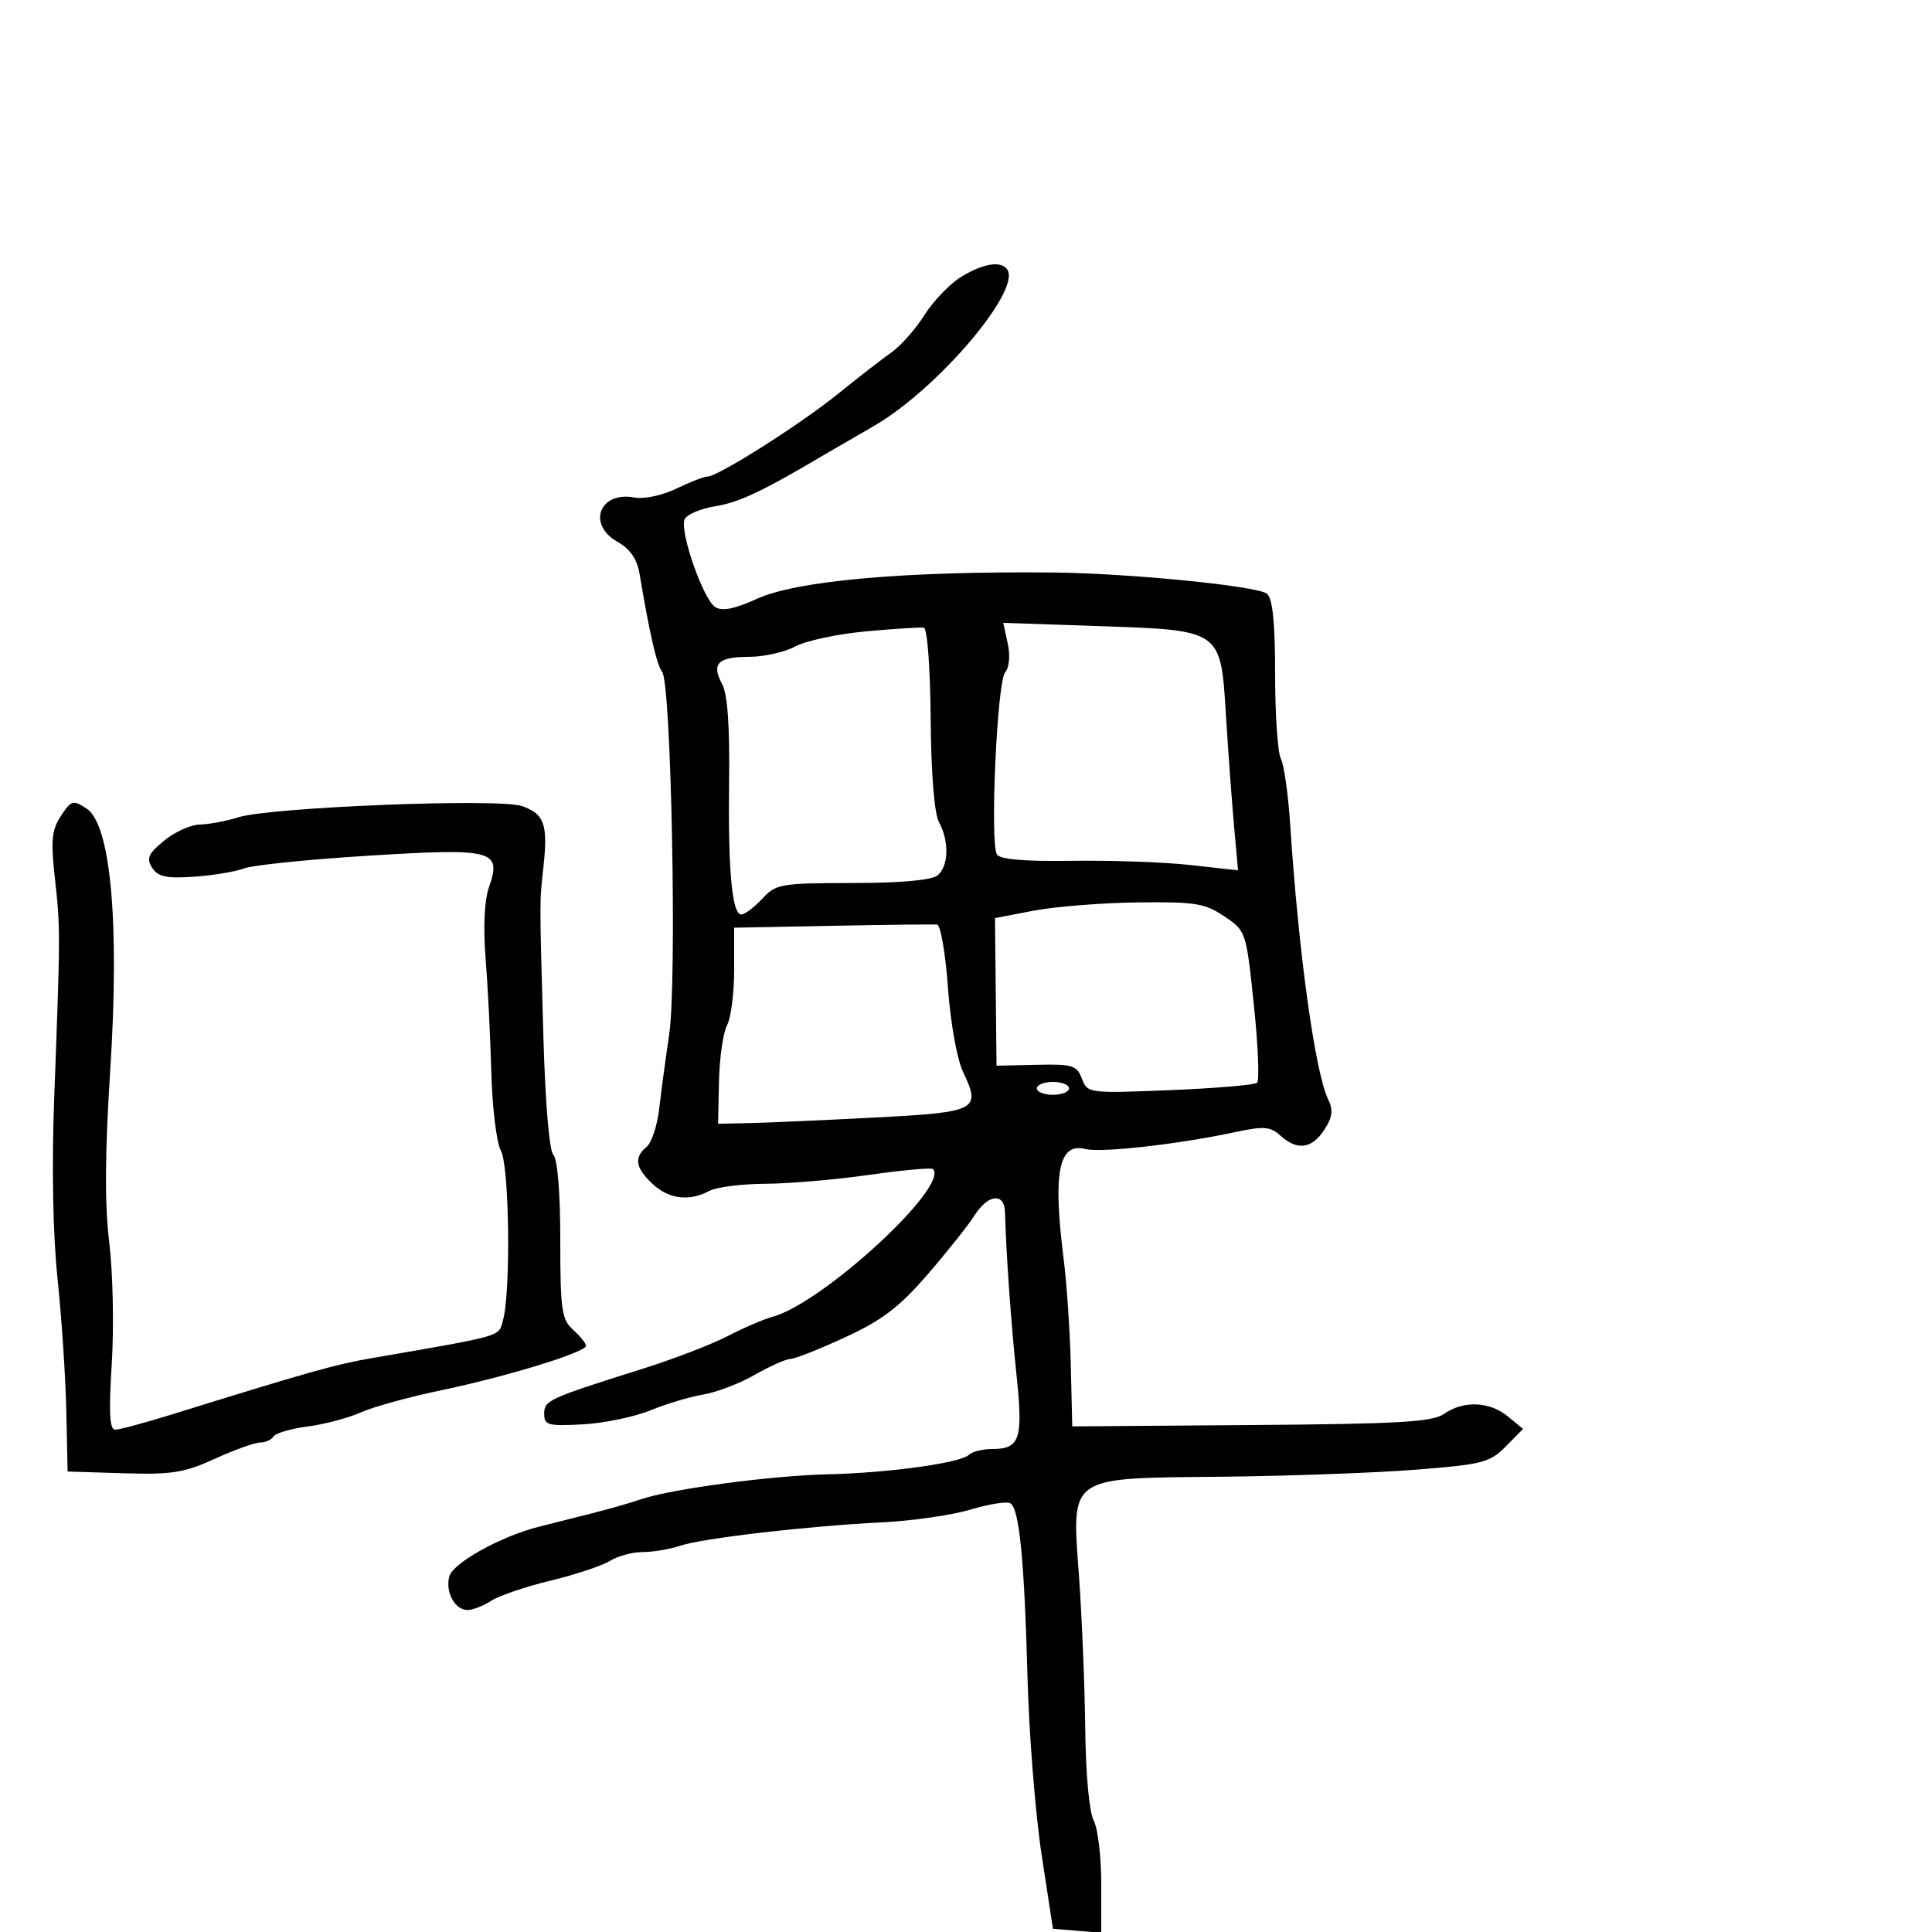 <svg xmlns="http://www.w3.org/2000/svg" width="300" height="300" viewBox="0 0 300 300" version="1.1">
	<path d="M 149.285 42.967 C 147.517 44.046, 144.944 46.712, 143.568 48.893 C 142.191 51.074, 139.899 53.677, 138.475 54.679 C 137.051 55.681, 133.324 58.572, 130.193 61.105 C 124.259 65.905, 111.489 74, 109.849 74 C 109.329 74, 107.157 74.844, 105.023 75.875 C 102.857 76.922, 100.004 77.532, 98.565 77.257 C 93.114 76.215, 91.089 81.406, 95.883 84.133 C 97.866 85.261, 98.928 86.807, 99.316 89.133 C 100.855 98.355, 101.995 103.294, 102.825 104.343 C 104.226 106.113, 105.131 152.311, 103.926 160.500 C 103.359 164.350, 102.651 169.617, 102.354 172.205 C 102.056 174.793, 101.180 177.436, 100.407 178.078 C 98.406 179.738, 98.658 181.330, 101.314 183.826 C 103.844 186.203, 107.016 186.597, 110.142 184.924 C 111.248 184.332, 115.155 183.834, 118.826 183.816 C 122.497 183.799, 129.757 183.177, 134.959 182.435 C 140.162 181.692, 144.620 181.287, 144.866 181.533 C 147.496 184.163, 127.786 202.333, 120 204.456 C 118.625 204.831, 115.475 206.185, 113 207.465 C 110.525 208.745, 104.675 210.999, 100 212.473 C 85.082 217.177, 84.500 217.442, 84.500 219.542 C 84.500 221.305, 85.097 221.467, 90.499 221.171 C 93.798 220.990, 98.523 220.012, 100.999 218.998 C 103.474 217.984, 107.173 216.877, 109.217 216.538 C 111.261 216.199, 114.861 214.820, 117.217 213.473 C 119.573 212.126, 122.061 211.019, 122.746 211.012 C 123.431 211.005, 127.256 209.492, 131.246 207.648 C 137.005 204.987, 139.641 202.978, 144.035 197.898 C 147.080 194.379, 150.353 190.262, 151.309 188.750 C 153.420 185.408, 155.978 185.139, 156.057 188.250 C 156.212 194.417, 156.991 205.431, 157.841 213.500 C 158.891 223.462, 158.388 225, 154.078 225 C 152.605 225, 150.973 225.408, 150.450 225.906 C 149.115 227.178, 137.979 228.713, 128.500 228.932 C 119.699 229.135, 104.199 231.210, 99.500 232.815 C 97.850 233.378, 94.475 234.346, 92 234.966 C 89.525 235.585, 85.778 236.532, 83.672 237.069 C 77.707 238.590, 70.310 242.705, 69.760 244.809 C 69.130 247.220, 70.642 250, 72.585 250 C 73.402 250, 75.067 249.353, 76.285 248.563 C 77.503 247.773, 81.650 246.366, 85.500 245.437 C 89.350 244.507, 93.497 243.129, 94.715 242.373 C 95.933 241.618, 98.228 241, 99.816 241 C 101.403 241, 104.006 240.562, 105.601 240.027 C 109.119 238.847, 125.387 236.962, 137 236.389 C 141.675 236.158, 147.846 235.265, 150.713 234.403 C 153.581 233.542, 156.362 233.106, 156.893 233.434 C 158.284 234.293, 159.065 242.241, 159.553 260.500 C 159.789 269.300, 160.773 281.675, 161.741 288 L 163.500 299.500 167.250 299.810 L 171 300.121 171 292.495 C 171 288.300, 170.471 283.886, 169.825 282.684 C 169.136 281.405, 168.594 275.527, 168.516 268.500 C 168.442 261.900, 168.013 251.325, 167.562 245 C 166.417 228.930, 165.522 229.560, 189.855 229.302 C 200.110 229.194, 213.592 228.704, 219.815 228.214 C 230.224 227.396, 231.345 227.106, 233.815 224.604 L 236.500 221.883 234.139 219.941 C 231.301 217.607, 227.244 217.441, 224.253 219.535 C 222.430 220.812, 217.397 221.105, 194.281 221.280 L 166.500 221.490 166.274 211.995 C 166.150 206.773, 165.650 199.350, 165.164 195.500 C 163.465 182.048, 164.386 177.378, 168.534 178.419 C 170.982 179.034, 182.945 177.686, 191.746 175.805 C 196.265 174.839, 197.247 174.913, 198.825 176.342 C 201.425 178.695, 203.692 178.399, 205.622 175.455 C 206.909 173.491, 207.048 172.406, 206.234 170.705 C 204.194 166.446, 201.638 147.930, 200.337 128 C 200.032 123.325, 199.382 118.742, 198.891 117.816 C 198.401 116.889, 198 110.982, 198 104.688 C 198 96.688, 197.620 92.929, 196.736 92.196 C 195.286 90.992, 175.331 89.013, 163.500 88.899 C 140.473 88.677, 123.724 90.164, 117.548 92.978 C 114.054 94.570, 112.143 94.949, 111.061 94.267 C 109.212 93.101, 105.543 82.634, 106.295 80.674 C 106.588 79.909, 108.760 78.974, 111.121 78.597 C 114.784 78.011, 118.474 76.260, 128.186 70.500 C 129.113 69.950, 132.488 67.994, 135.686 66.154 C 145.424 60.549, 158.508 45.250, 156.434 41.894 C 155.540 40.446, 152.728 40.868, 149.285 42.967 M 134.500 98.034 C 130.100 98.437, 125.150 99.491, 123.500 100.377 C 121.850 101.263, 118.614 101.990, 116.309 101.994 C 111.455 102.001, 110.417 103.055, 112.140 106.229 C 112.959 107.736, 113.320 112.705, 113.214 121 C 113.035 135.101, 113.658 142, 115.109 142 C 115.652 142, 117.111 140.904, 118.352 139.565 C 120.496 137.252, 121.201 137.129, 132.391 137.115 C 139.915 137.106, 144.684 136.677, 145.587 135.928 C 147.310 134.498, 147.417 130.635, 145.814 127.684 C 145.078 126.330, 144.584 120.206, 144.513 111.566 C 144.448 103.652, 143.989 97.562, 143.449 97.468 C 142.927 97.377, 138.900 97.632, 134.500 98.034 M 156.478 99.899 C 156.894 101.794, 156.730 103.620, 156.073 104.412 C 154.820 105.921, 153.697 130.891, 154.801 132.678 C 155.281 133.455, 159.114 133.778, 166.507 133.666 C 172.553 133.575, 180.817 133.870, 184.871 134.322 L 192.242 135.145 191.627 128.322 C 191.288 124.570, 190.723 116.858, 190.372 111.185 C 189.534 97.678, 189.812 97.872, 170.340 97.211 L 155.779 96.717 156.478 99.899 M 9.460 126.702 C 8.019 128.900, 7.867 130.488, 8.529 136.415 C 9.382 144.042, 9.379 144.893, 8.416 170.500 C 8.019 181.046, 8.215 191.676, 8.931 198.500 C 9.566 204.550, 10.179 213.775, 10.293 219 L 10.500 228.500 19.182 228.767 C 26.681 228.998, 28.615 228.691, 33.368 226.517 C 36.395 225.133, 39.549 224, 40.377 224 C 41.205 224, 42.144 223.576, 42.464 223.058 C 42.785 222.540, 45.174 221.841, 47.773 221.505 C 50.373 221.170, 54.075 220.189, 56 219.326 C 57.925 218.464, 63.550 216.914, 68.500 215.883 C 78.638 213.771, 91 209.975, 91 208.973 C 91 208.608, 90.100 207.495, 89 206.500 C 87.209 204.879, 87 203.420, 87 192.545 C 87 185.248, 86.573 179.973, 85.929 179.329 C 85.291 178.691, 84.663 171.237, 84.375 160.879 C 83.764 138.975, 83.763 140.405, 84.396 134.500 C 85.094 127.981, 84.519 126.377, 81.050 125.167 C 77.497 123.929, 42.064 125.330, 37.007 126.909 C 35.085 127.509, 32.385 128.016, 31.007 128.036 C 29.628 128.056, 27.150 129.176, 25.500 130.524 C 23.015 132.556, 22.693 133.280, 23.623 134.738 C 24.521 136.147, 25.819 136.427, 30.103 136.138 C 33.050 135.938, 36.564 135.356, 37.912 134.843 C 39.260 134.331, 47.988 133.441, 57.307 132.866 C 76.705 131.670, 77.942 132, 75.909 137.831 C 75.213 139.826, 75.020 144.004, 75.403 148.779 C 75.744 153.025, 76.143 161, 76.291 166.500 C 76.439 172, 77.109 177.483, 77.780 178.684 C 79.091 181.032, 79.336 200.578, 78.109 204.984 C 77.375 207.622, 78.485 207.301, 57.542 210.925 C 52.032 211.878, 47.990 213.019, 26.785 219.604 C 22.542 220.922, 18.538 222, 17.888 222 C 17.013 222, 16.874 219.335, 17.353 211.750 C 17.709 206.113, 17.537 197.675, 16.972 193 C 16.242 186.971, 16.284 179.185, 17.115 166.217 C 18.584 143.299, 17.206 128.020, 13.446 125.556 C 11.338 124.175, 11.063 124.254, 9.460 126.702 M 160.500 141.410 L 154.500 142.564 154.620 154.024 L 154.739 165.483 160.932 165.341 C 166.537 165.212, 167.208 165.417, 167.999 167.497 C 168.862 169.768, 169.021 169.788, 181.686 169.276 C 188.734 168.991, 194.815 168.475, 195.199 168.129 C 195.584 167.783, 195.359 162.342, 194.699 156.037 C 193.505 144.626, 193.485 144.564, 190.102 142.287 C 187.078 140.252, 185.592 140.014, 176.602 140.128 C 171.046 140.199, 163.800 140.776, 160.500 141.410 M 129.250 143.760 L 114 144.052 114 150.592 C 114 154.189, 113.503 158.060, 112.896 159.194 C 112.289 160.329, 111.726 164.237, 111.646 167.878 L 111.500 174.500 116.500 174.390 C 119.250 174.329, 127.945 173.943, 135.823 173.532 C 151.753 172.701, 152.361 172.388, 149.554 166.473 C 148.596 164.454, 147.593 158.859, 147.194 153.311 C 146.812 148.004, 146.050 143.618, 145.500 143.564 C 144.950 143.511, 137.637 143.599, 129.250 143.760 M 161 169 C 161 169.550, 162.125 170, 163.500 170 C 164.875 170, 166 169.550, 166 169 C 166 168.450, 164.875 168, 163.500 168 C 162.125 168, 161 168.450, 161 169" stroke="none" fill="black" fill-rule="evenodd"/>
</svg>